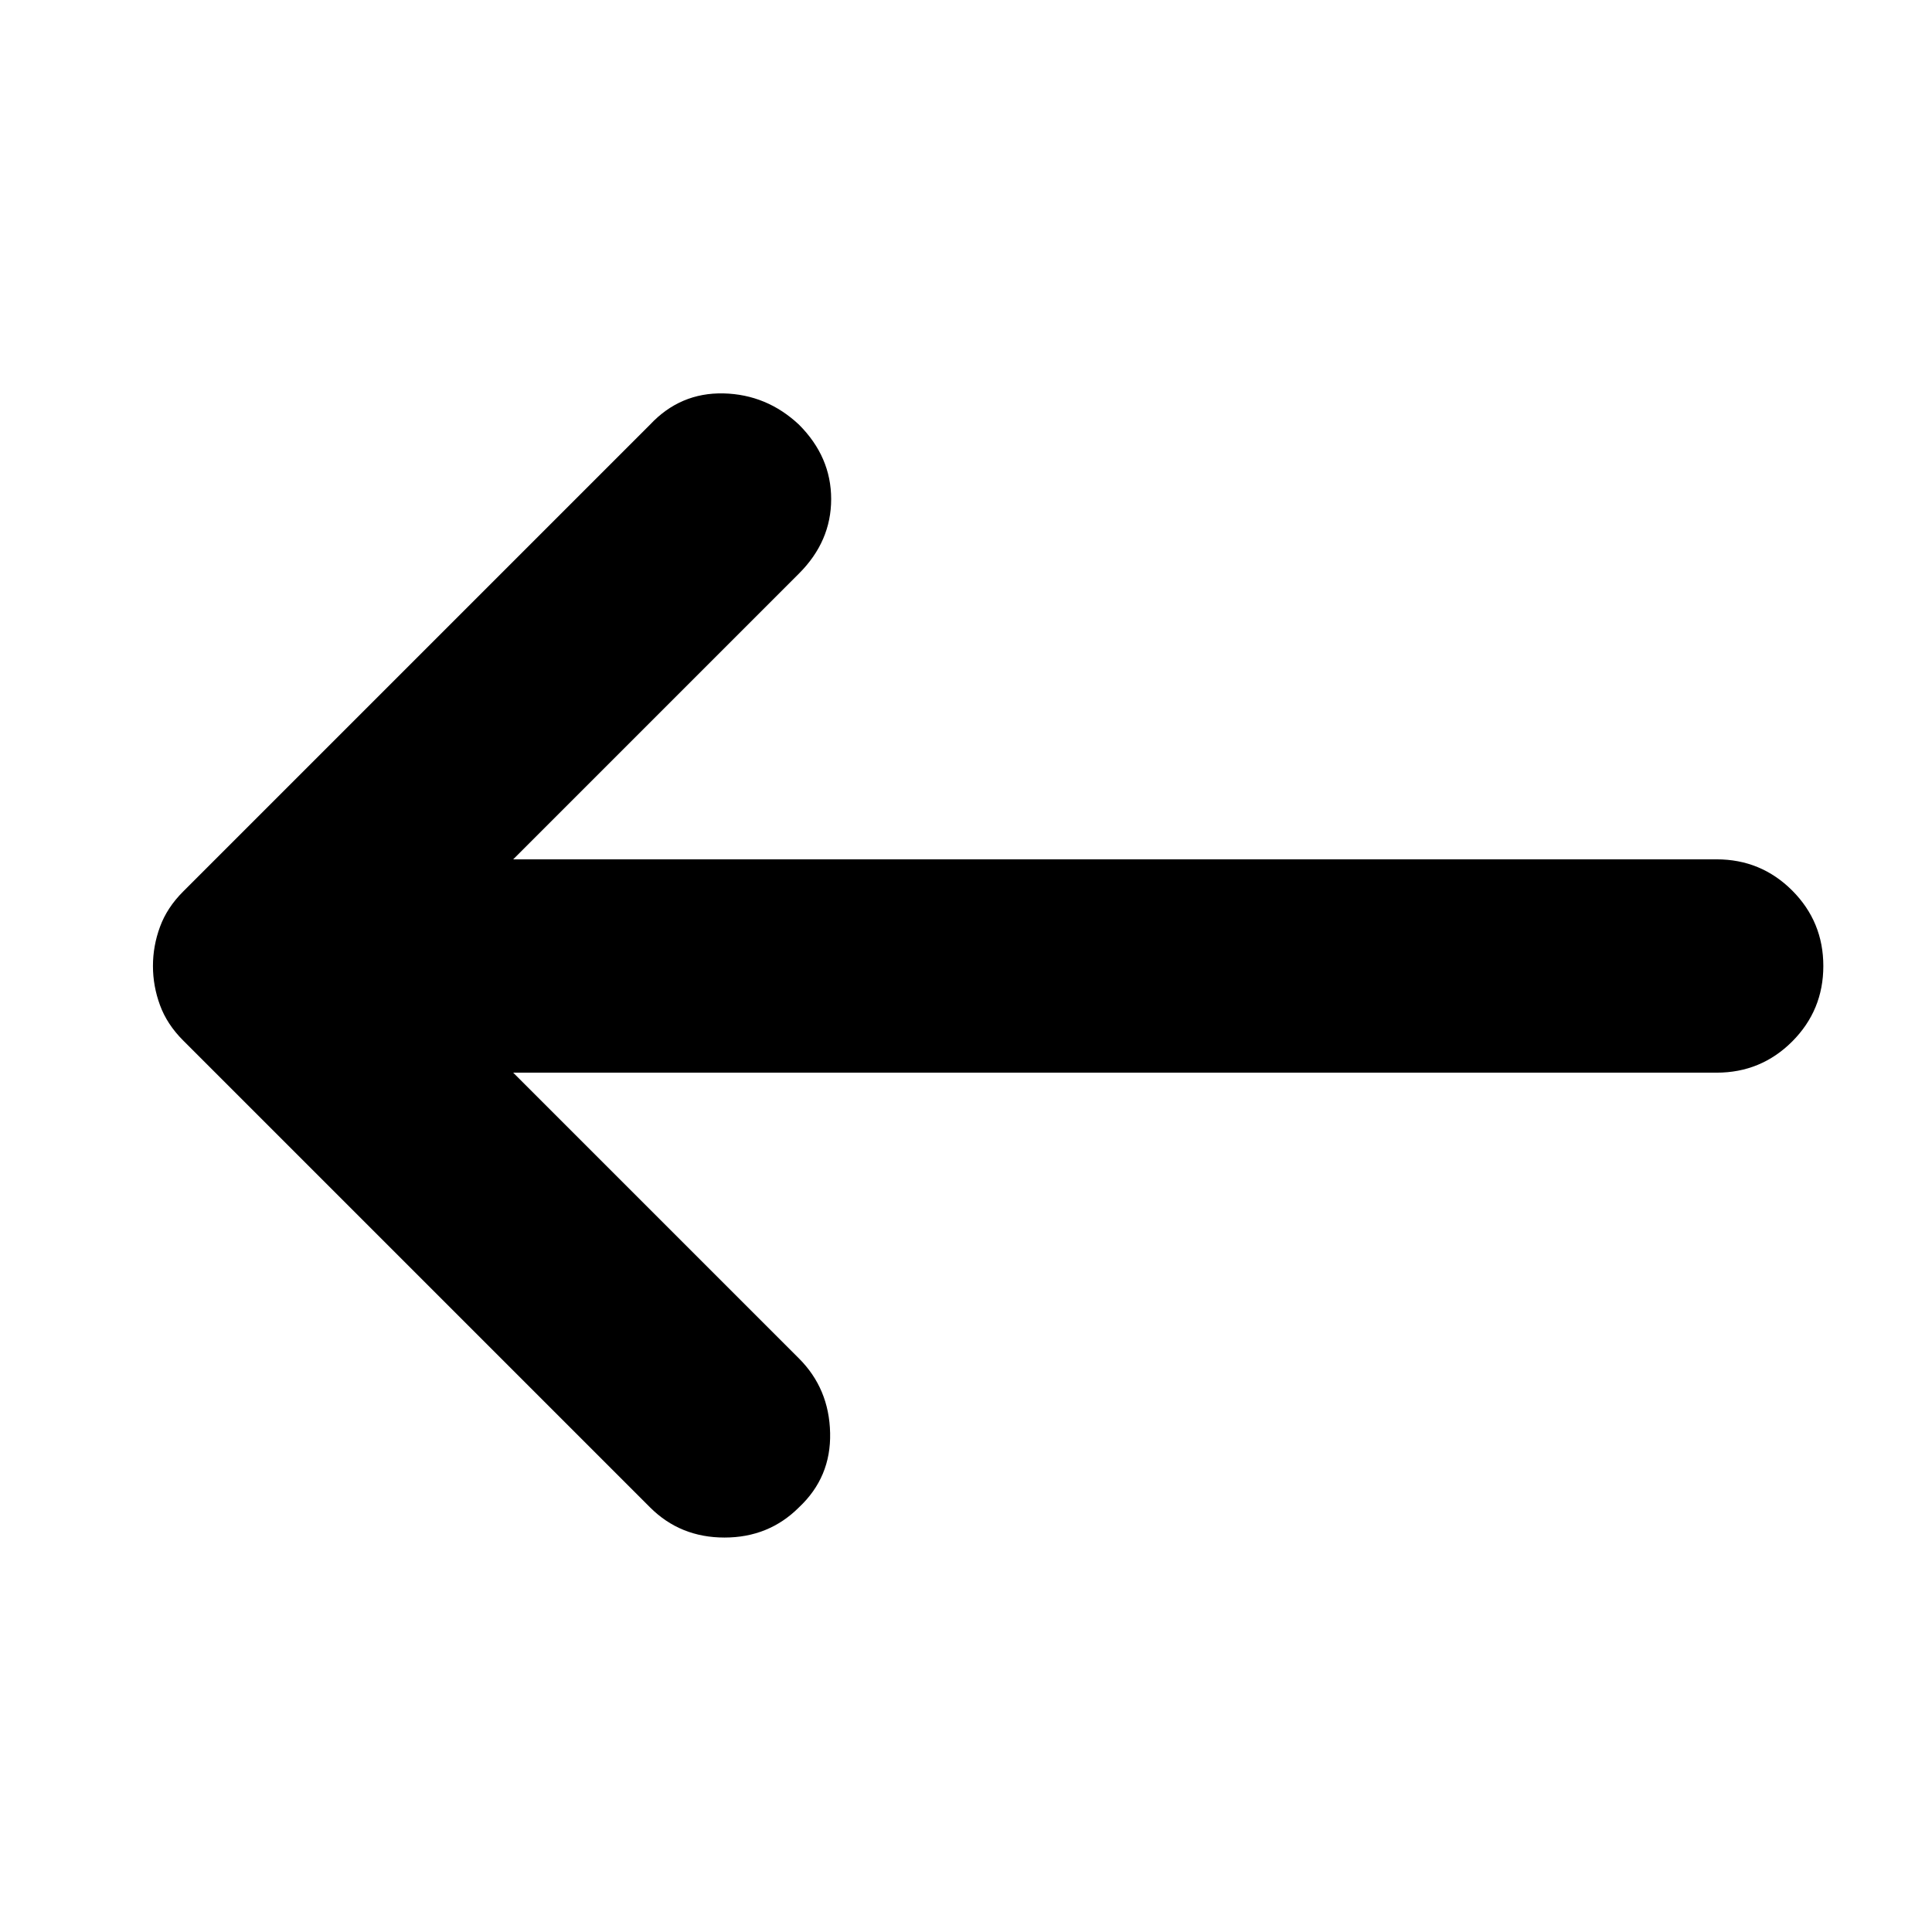 <svg xmlns="http://www.w3.org/2000/svg" height="24" width="24"><path d="m8.075 18.725-5.8-5.8q-.2-.2-.287-.437Q1.9 12.25 1.9 12t.088-.488q.087-.237.287-.437l5.8-5.8q.375-.4.913-.388.537.013.937.388.4.4.4.925t-.4.925l-3.55 3.55h14.95q.55 0 .938.387.387.388.387.938 0 .55-.387.938-.388.387-.938.387H6.375l3.55 3.55q.375.375.387.925.013.55-.387.925Q9.55 19.1 9 19.1t-.925-.375Z"/></svg>